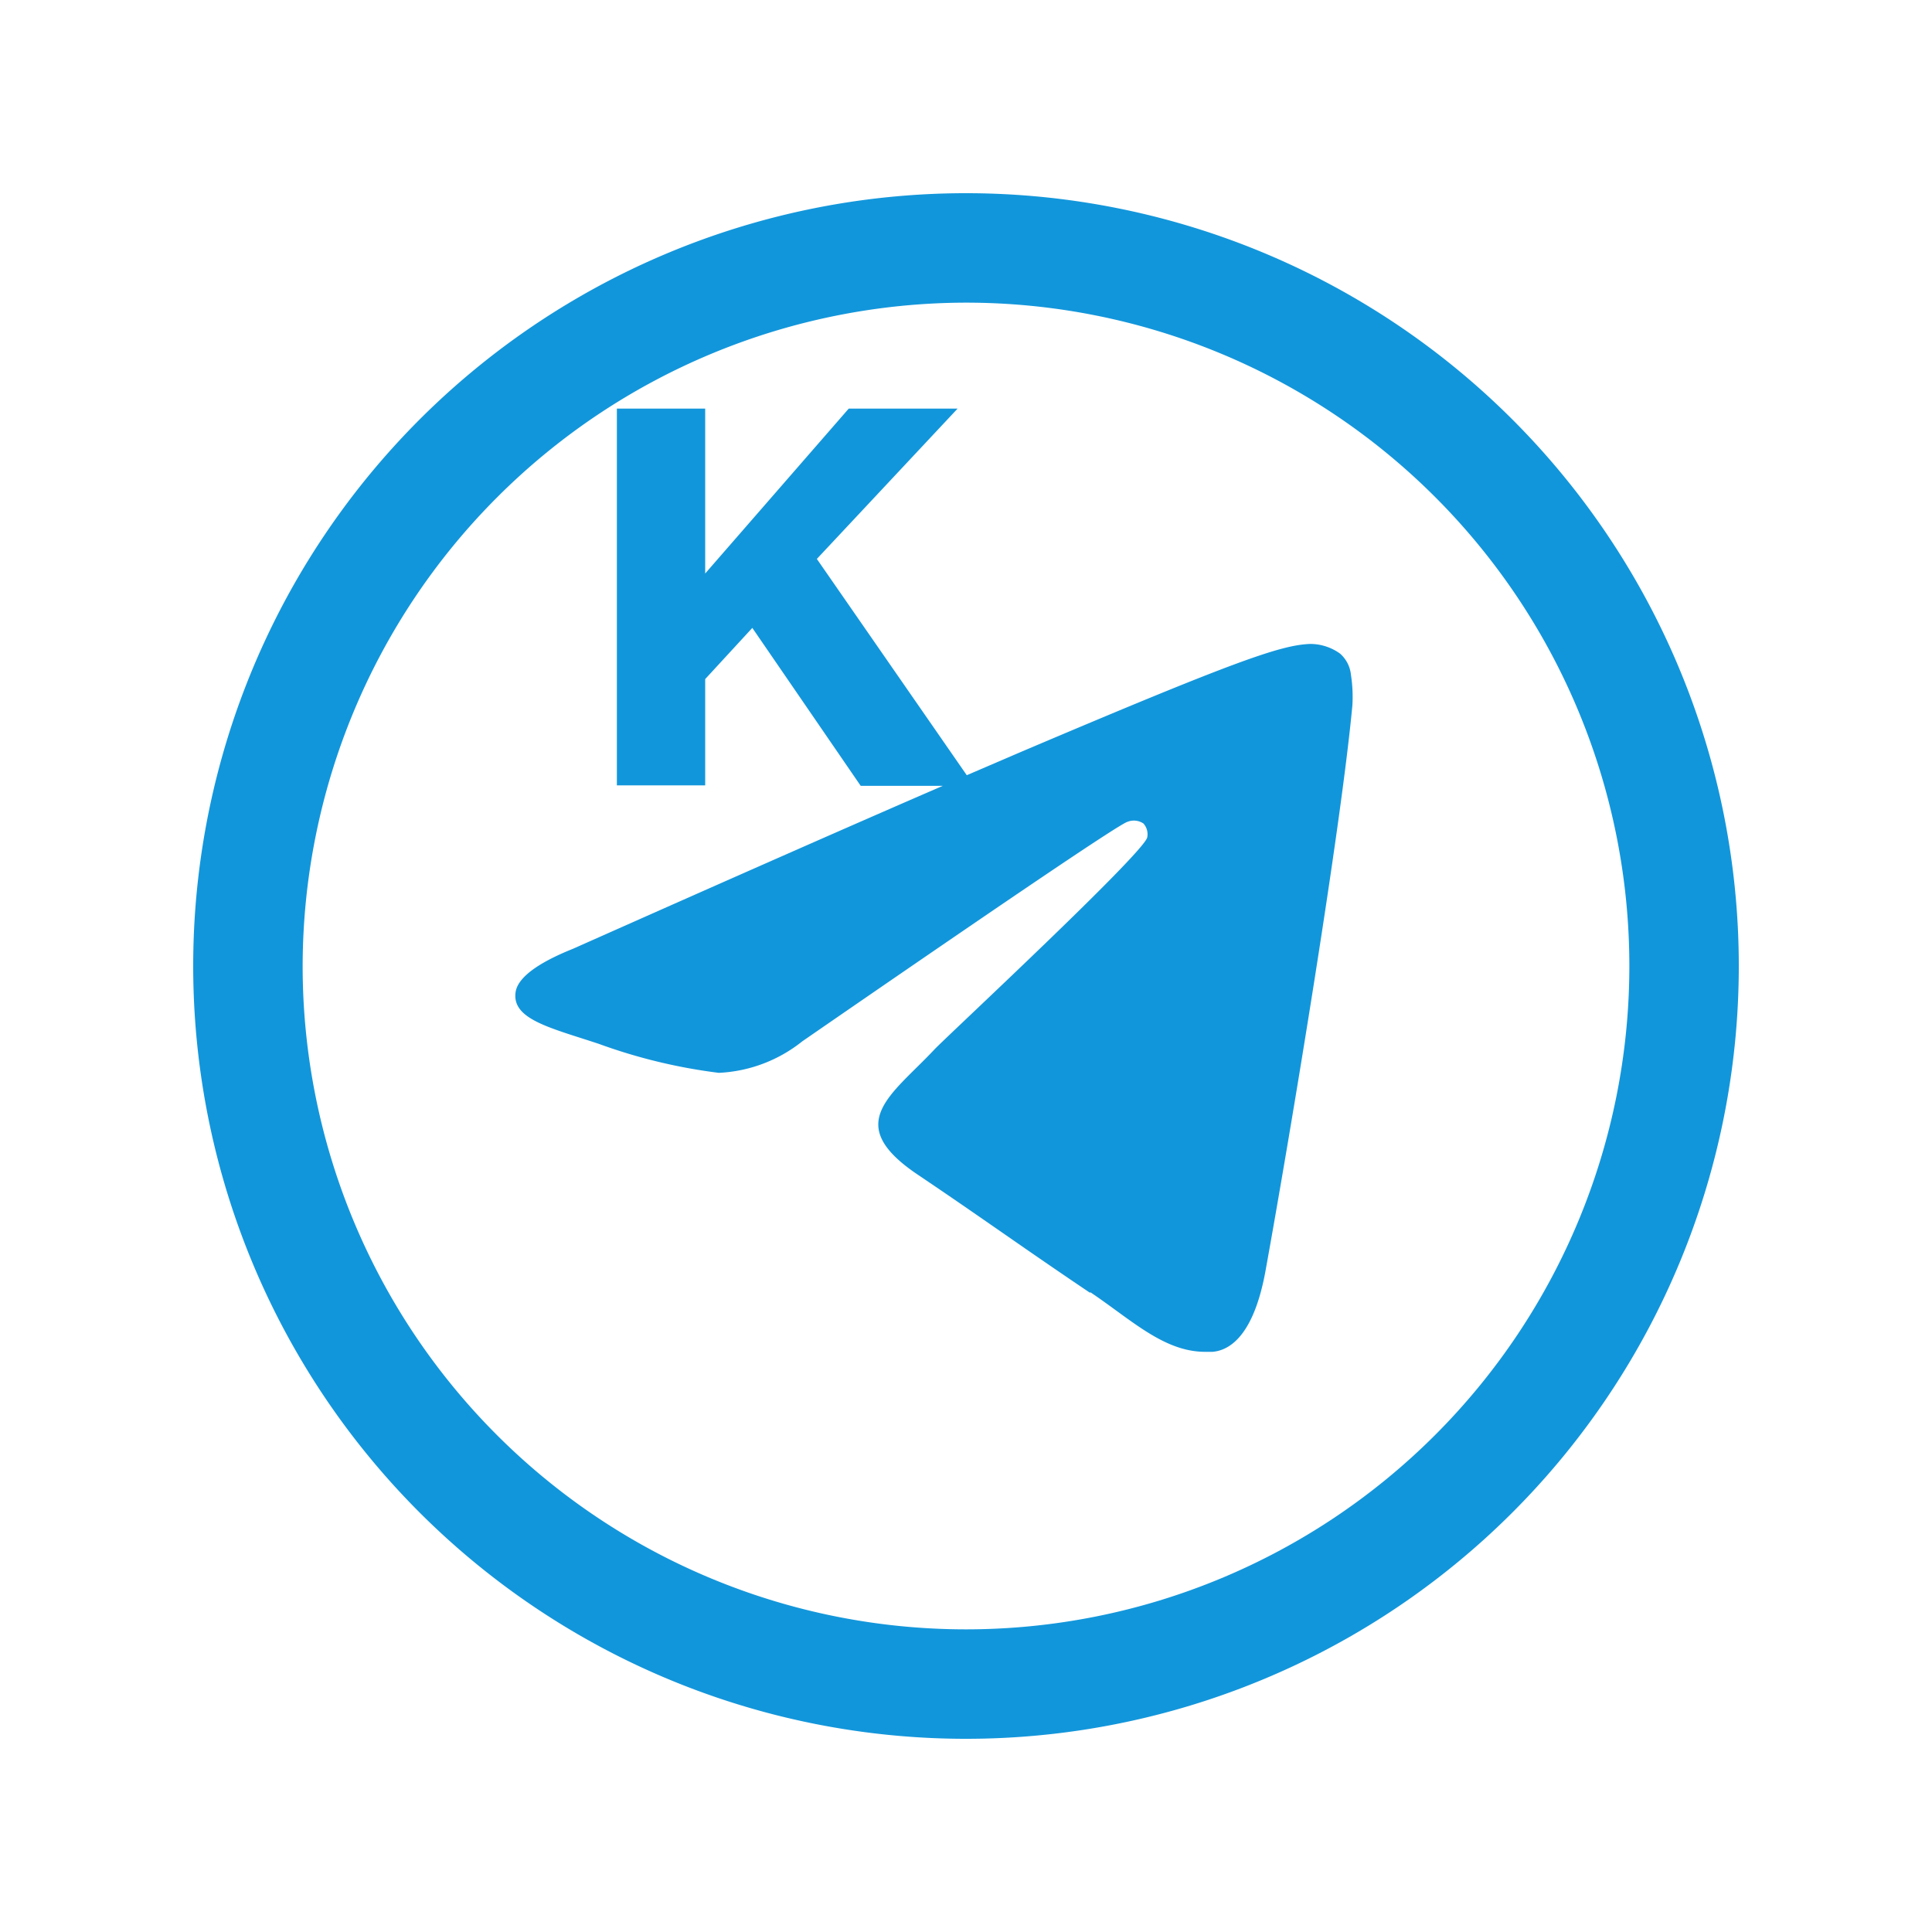 <svg t="1731010341657" class="icon" viewBox="0 0 1024 1024" version="1.1" xmlns="http://www.w3.org/2000/svg" p-id="9420" width="200" height="200"><path d="M102.4 512a409.6 409.6 0 1 1 409.6 409.6 409.6 409.6 0 0 1-409.6-409.6z m58.01 0A351.59 351.59 0 1 0 512 160.41 352.102 352.102 0 0 0 160.41 512z m417.331 173.21c-35.84-24.115-56.32-39.066-91.238-62.566-40.346-27.085-14.131-41.984 8.909-66.56 5.99-6.349 110.49-103.526 112.64-112.23a8.55 8.55 0 0 0-1.997-7.373 9.062 9.062 0 0 0-8.397-0.922q-5.53 1.229-172.442 116.378a76.493 76.493 0 0 1-44.237 16.691 290.253 290.253 0 0 1-63.59-15.36c-25.6-8.499-46.08-12.954-44.134-27.29 1.024-7.526 11.11-15.36 30.413-23.091Q432.845 445.44 499.712 416.512h-43.52L398.746 332.8 373.76 359.936v56.32h-46.797v-199.68H373.76v87.398L449.843 216.576h57.702L432.947 296.243l79.462 114.637 29.542-12.698c113.562-48.23 137.062-56.32 152.525-56.883a27.136 27.136 0 0 1 15.77 5.12 17.254 17.254 0 0 1 5.786 11.264A76.442 76.442 0 0 1 716.8 373.76c-6.144 66.048-32.717 226.099-46.08 299.981-5.734 31.283-17.101 41.779-28.006 42.752h-3.994c-21.862 0-39.168-17.05-60.826-31.59z" p-id="9421" fill="#1296db"></path></svg>
